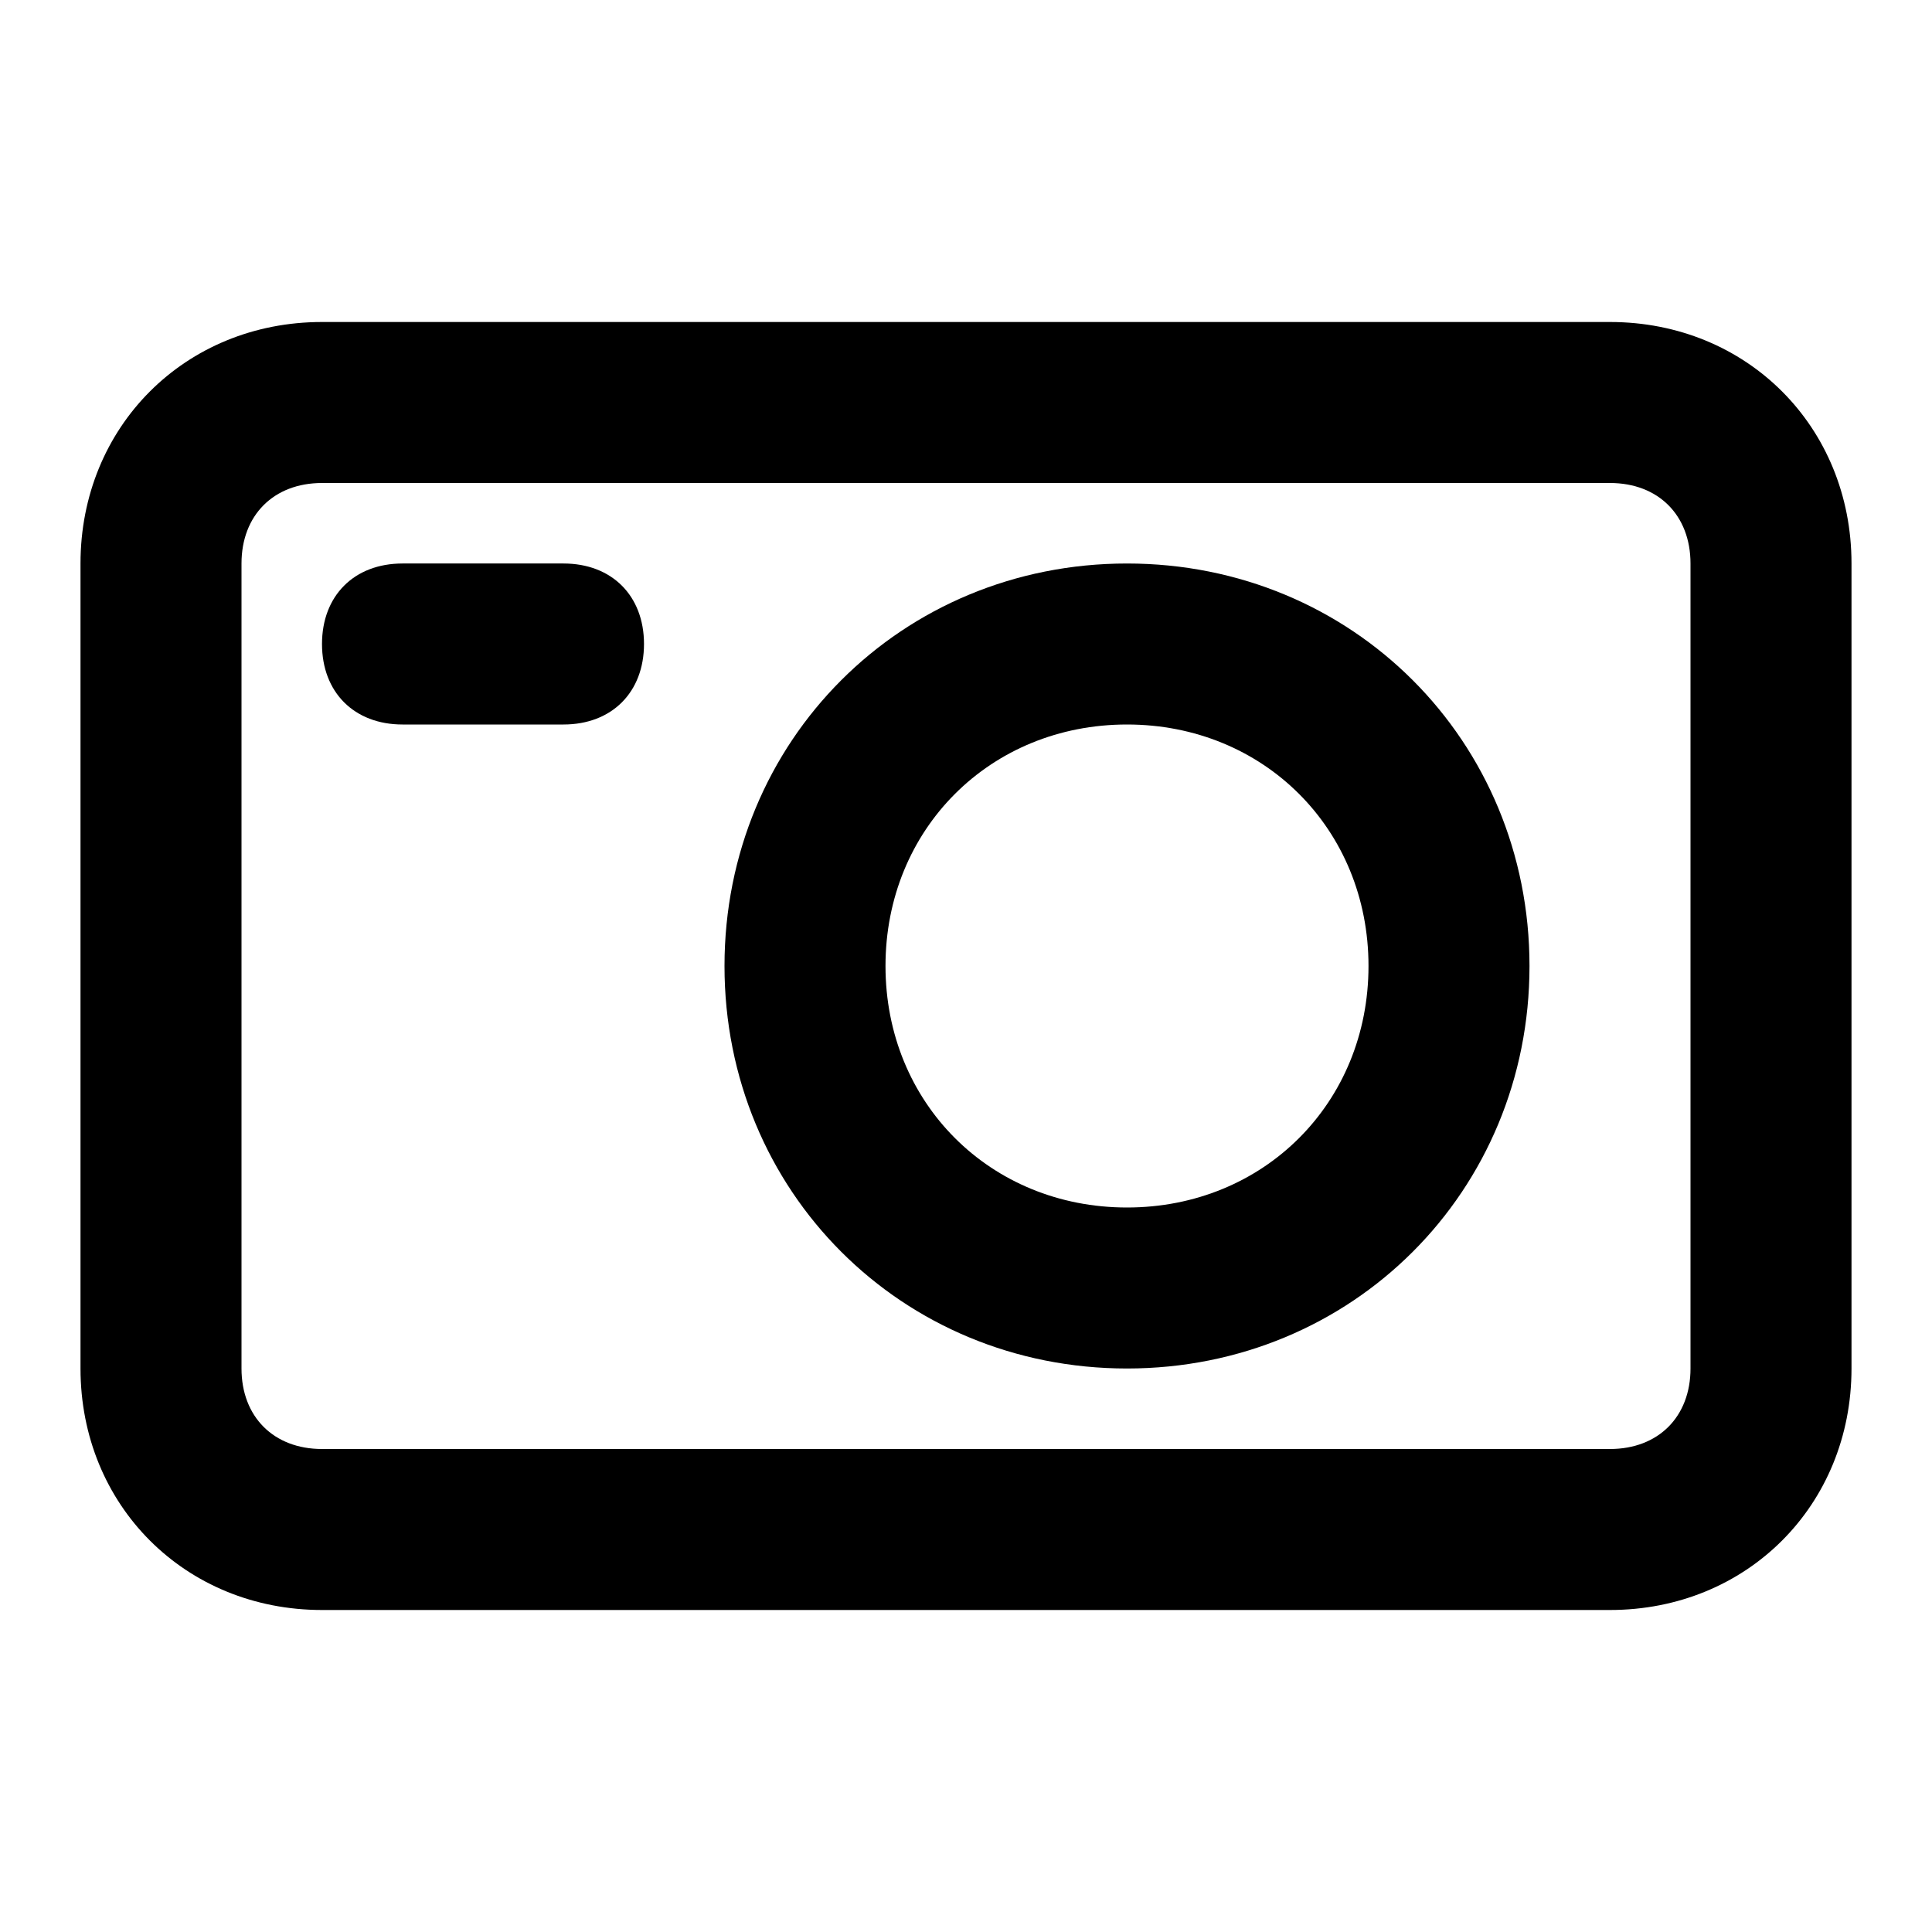 <?xml version="1.0" encoding="utf-8"?>
<!-- Generator: Adobe Illustrator 22.1.0, SVG Export Plug-In . SVG Version: 6.00 Build 0)  -->
<svg version="1.1" id="Ebene_1" xmlns="http://www.w3.org/2000/svg" xmlns:xlink="http://www.w3.org/1999/xlink" x="0px" y="0px"
	 width="24px" height="24px" viewBox="0 0 24 24" enable-background="new 0 0 24 24" xml:space="preserve">
<path fill="#000000" d="M20,20H4c-1.7,0-3-1.3-3-3V7c0-1.7,1.3-3,3-3h16c1.7,0,3,1.3,3,3v10C23,18.7,21.7,20,20,20z M4,6
	C3.4,6,3,6.4,3,7v10c0,0.6,0.4,1,1,1h16c0.6,0,1-0.4,1-1V7c0-0.6-0.4-1-1-1H4z"/>
<path fill="#000000" d="M14,7c-2.8,0-5,2.2-5,5s2.2,5,5,5s5-2.2,5-5S16.8,7,14,7z M14,15c-1.7,0-3-1.3-3-3s1.3-3,3-3s3,1.3,3,3
	S15.7,15,14,15z"/>
<path fill="#000000" d="M7,9H5C4.4,9,4,8.6,4,8l0,0c0-0.6,0.4-1,1-1h2c0.6,0,1,0.4,1,1l0,0C8,8.6,7.6,9,7,9z"/>
</svg>
